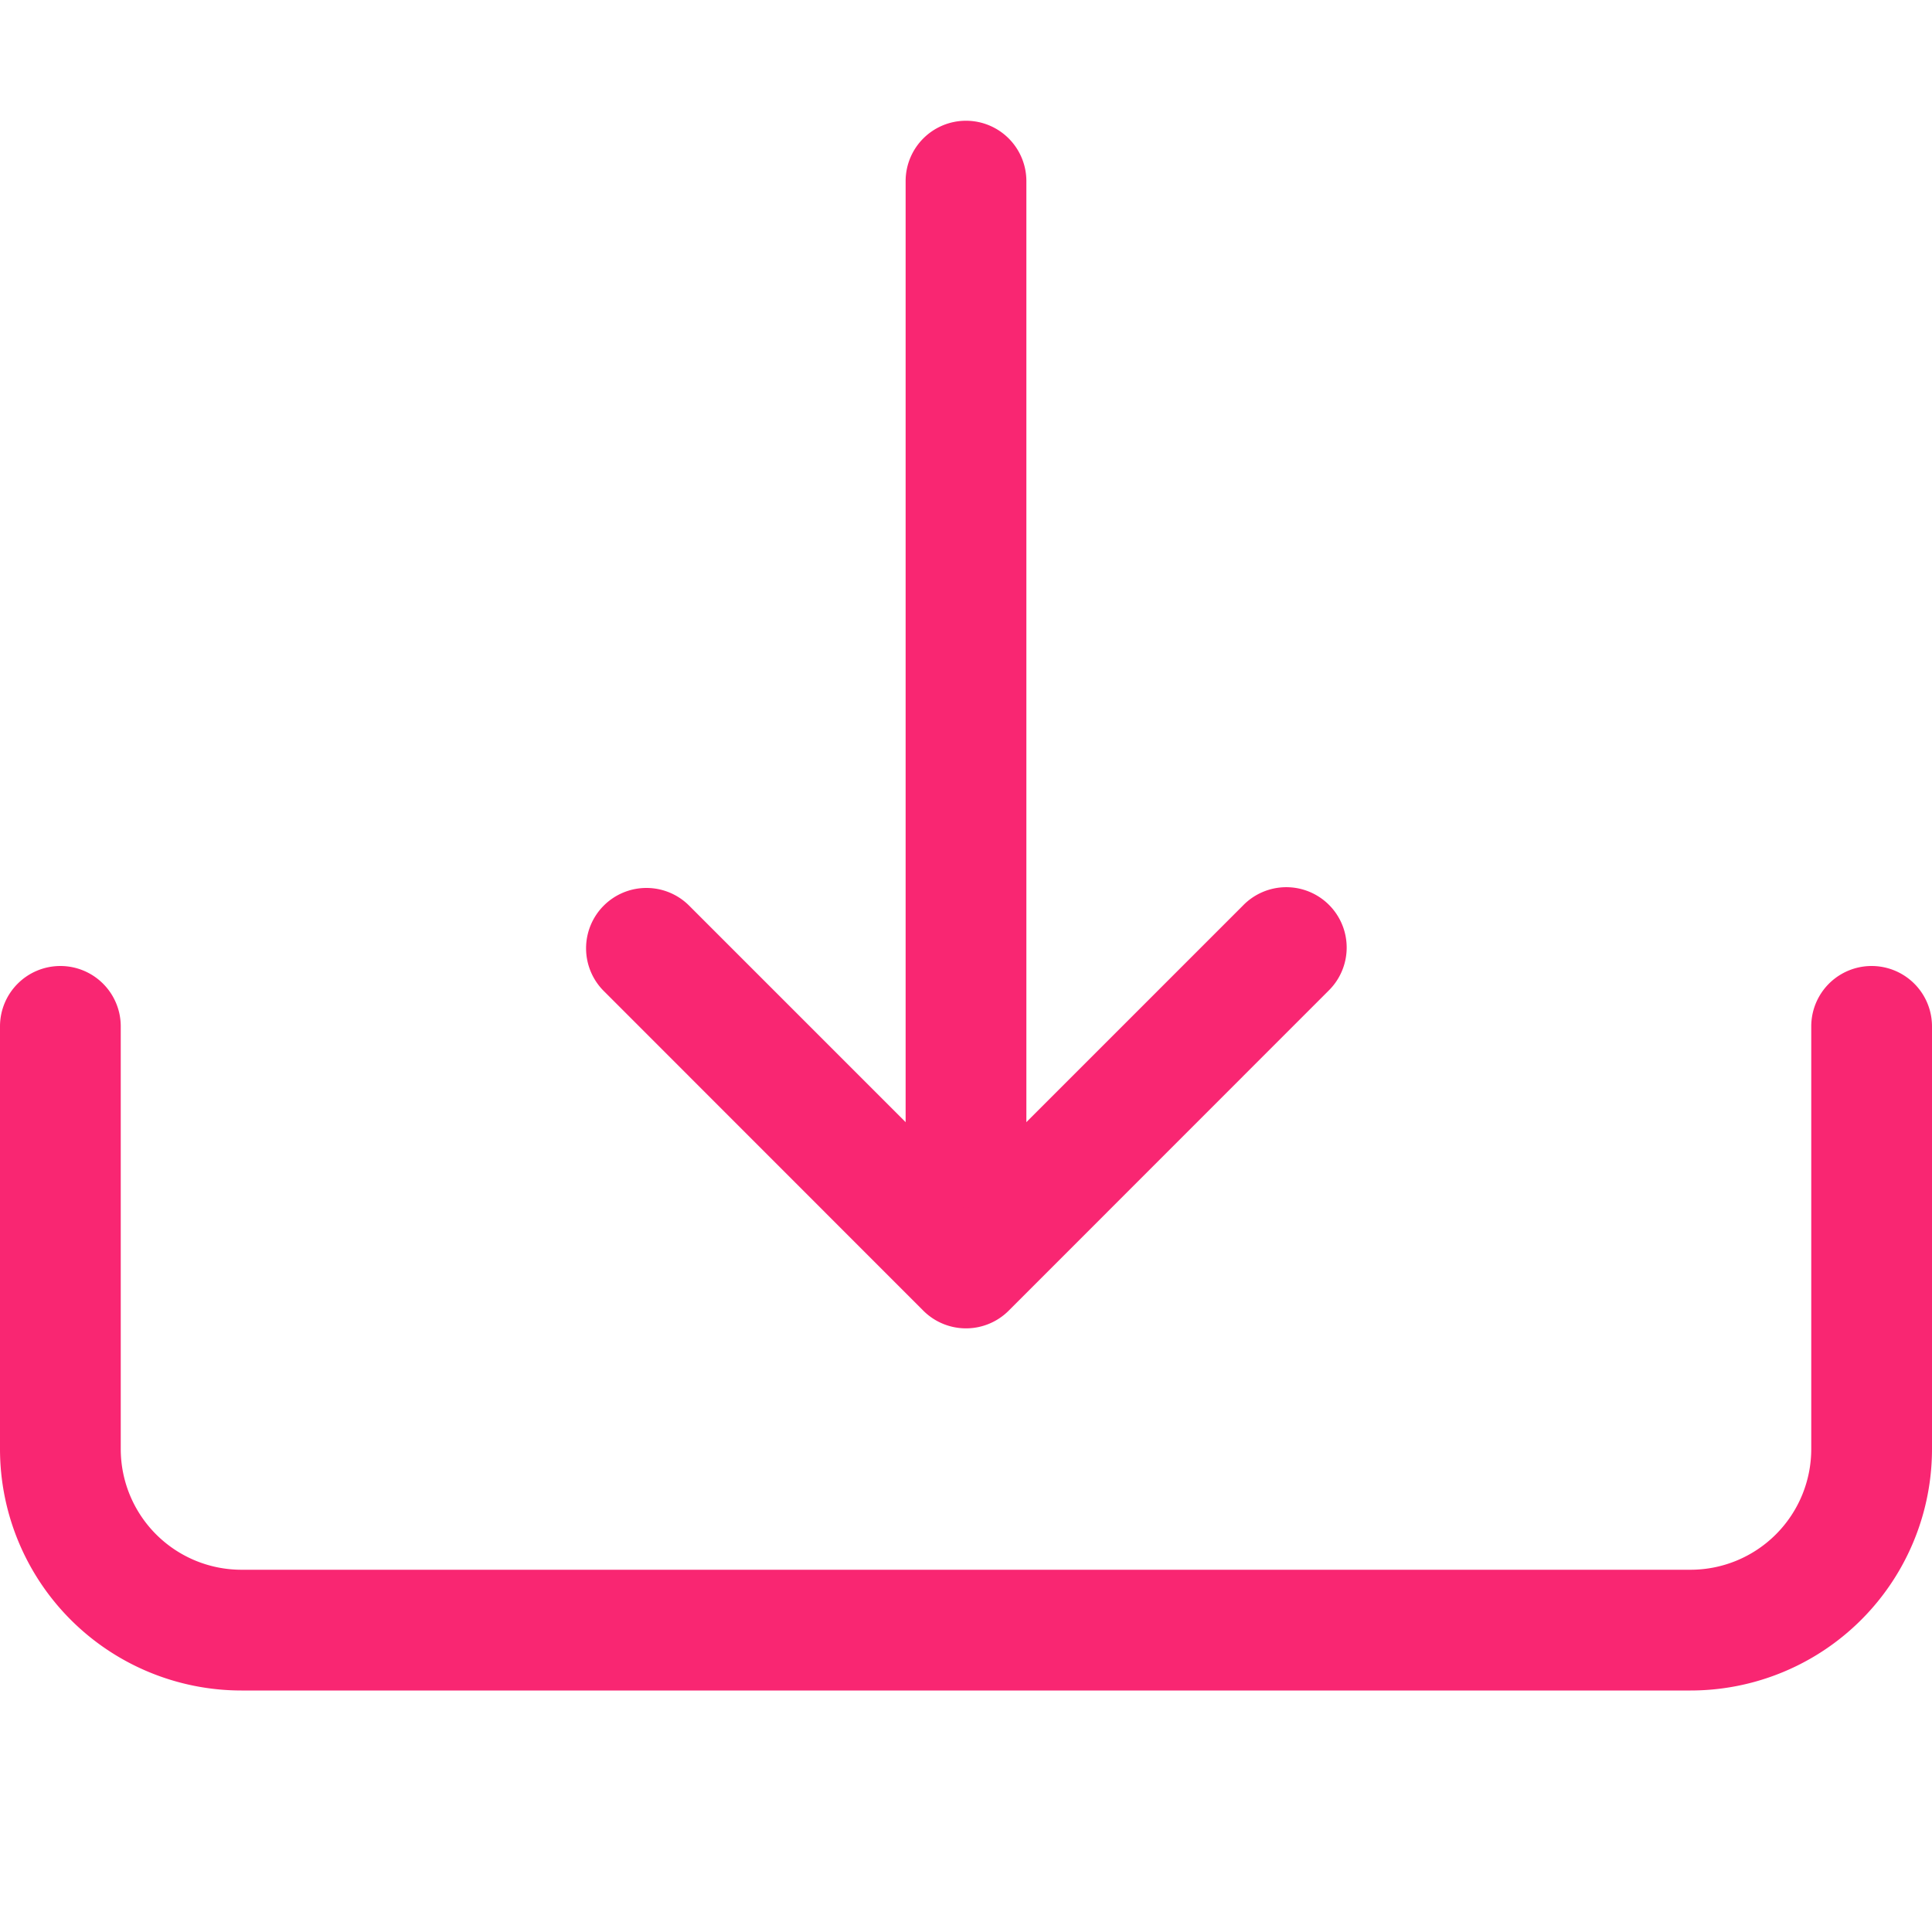 <svg width="1em" height="1em" viewBox="0 0 16 16" class="bi bi-download" fill="currentColor" xmlns="http://www.w3.org/2000/svg">
  <path style="fill:#f92672" fill-rule="evenodd" d="M.5 8a.5.5 0 0 1 .5.5V12a1 1 0 0 0 1 1h12a1 1 0 0 0 1-1V8.5a.5.5 0 0 1 1 0V12a2 2 0 0 1-2 2H2a2 2 0 0 1-2-2V8.5A.5.5 0 0 1 .5 8z"/>
  <path style="fill:#f92672" fill-rule="evenodd" d="M5 7.5a.5.5 0 0 1 .707 0L8 9.793 10.293 7.5a.5.5 0 1 1 .707.707l-2.646 2.647a.5.5 0 0 1-.708 0L5 8.207A.5.5 0 0 1 5 7.5z"/>
  <path style="fill:#f92672" fill-rule="evenodd" d="M8 1a.5.5 0 0 1 .5.5v8a.5.5 0 0 1-1 0v-8A.5.5 0 0 1 8 1z"/>
</svg>
